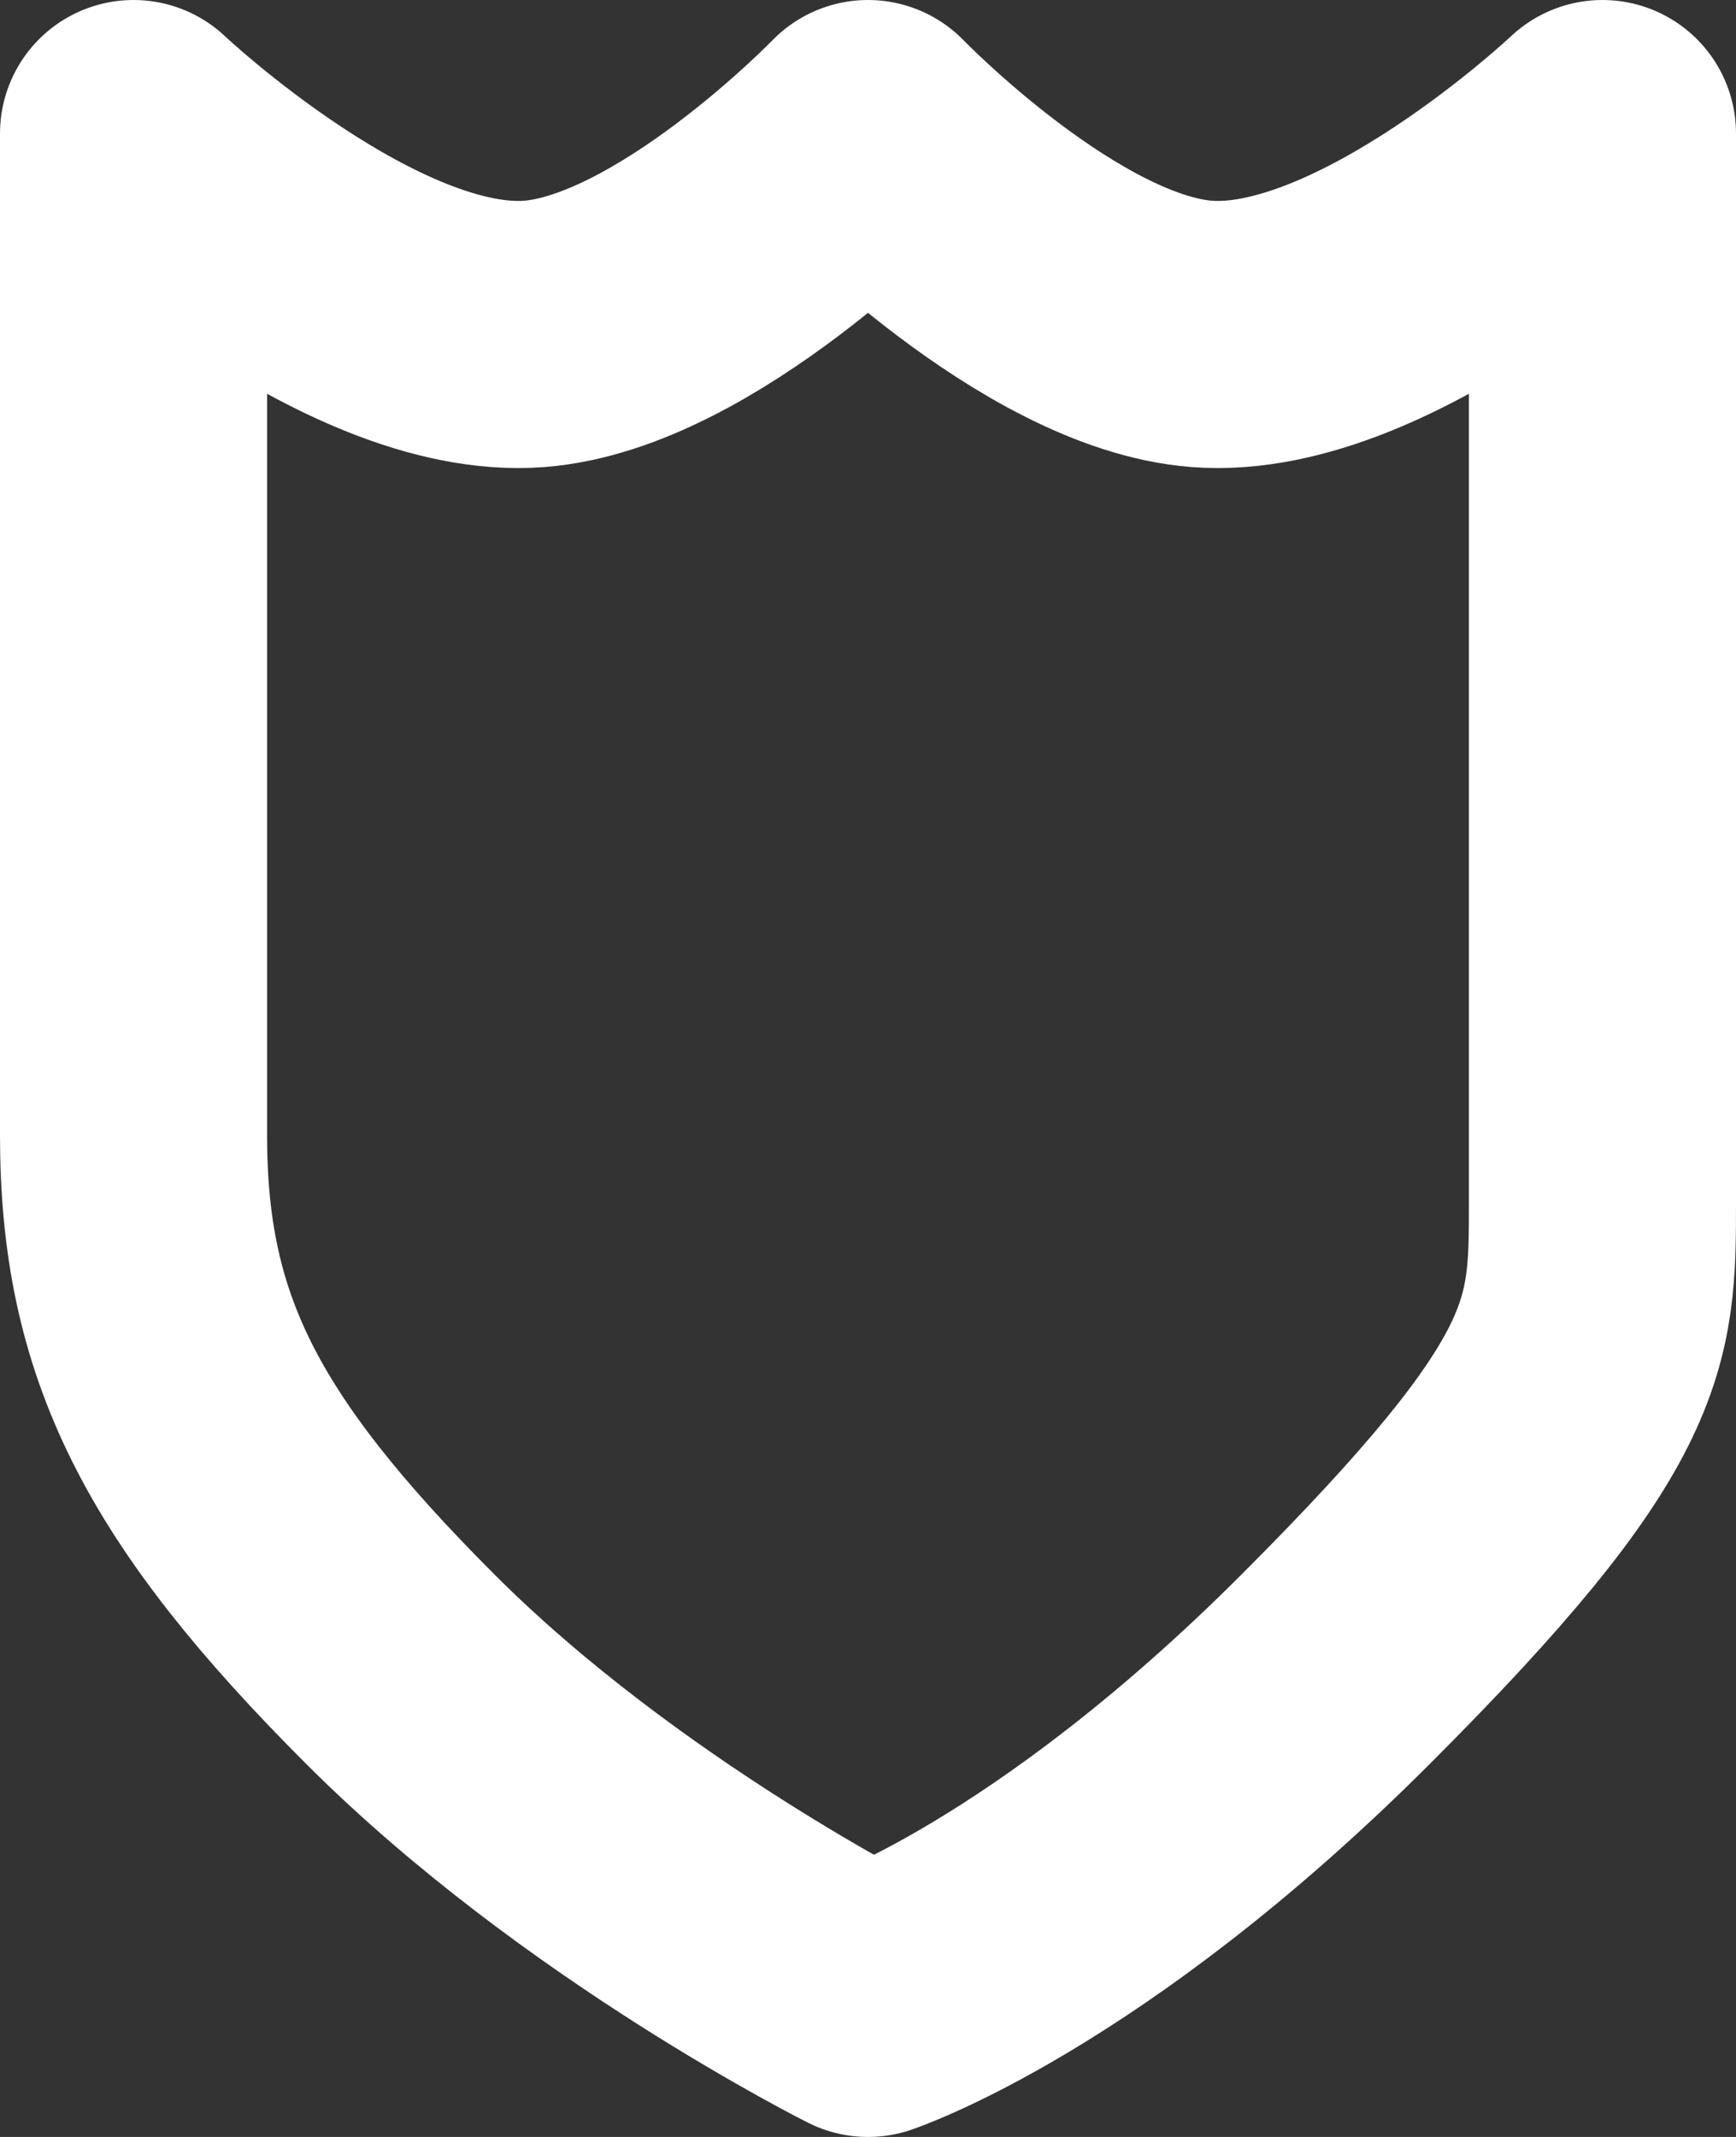 <svg width="13" height="16" viewBox="0 0 13 16" fill="none" xmlns="http://www.w3.org/2000/svg">
<rect x="0" y="0" width="13" height="16" fill="#333333" stroke="none"/>
<path d="M1 8.5V1C1 1 2.694 2.6 4 2.5C5.135 2.413 6.5 1 6.5 1C6.5 1 7.865 2.413 9 2.5C10.306 2.6 12 1 12 1V9C12 10 12 10.5 10 12.5C8 14.5 6.5 15 6.5 15C6.5 15 4.5 14 3 12.5C1.5 11 1 10 1 8.5Z" stroke="white" stroke-width="2" stroke-linecap="round" stroke-linejoin="round"/>
</svg>
